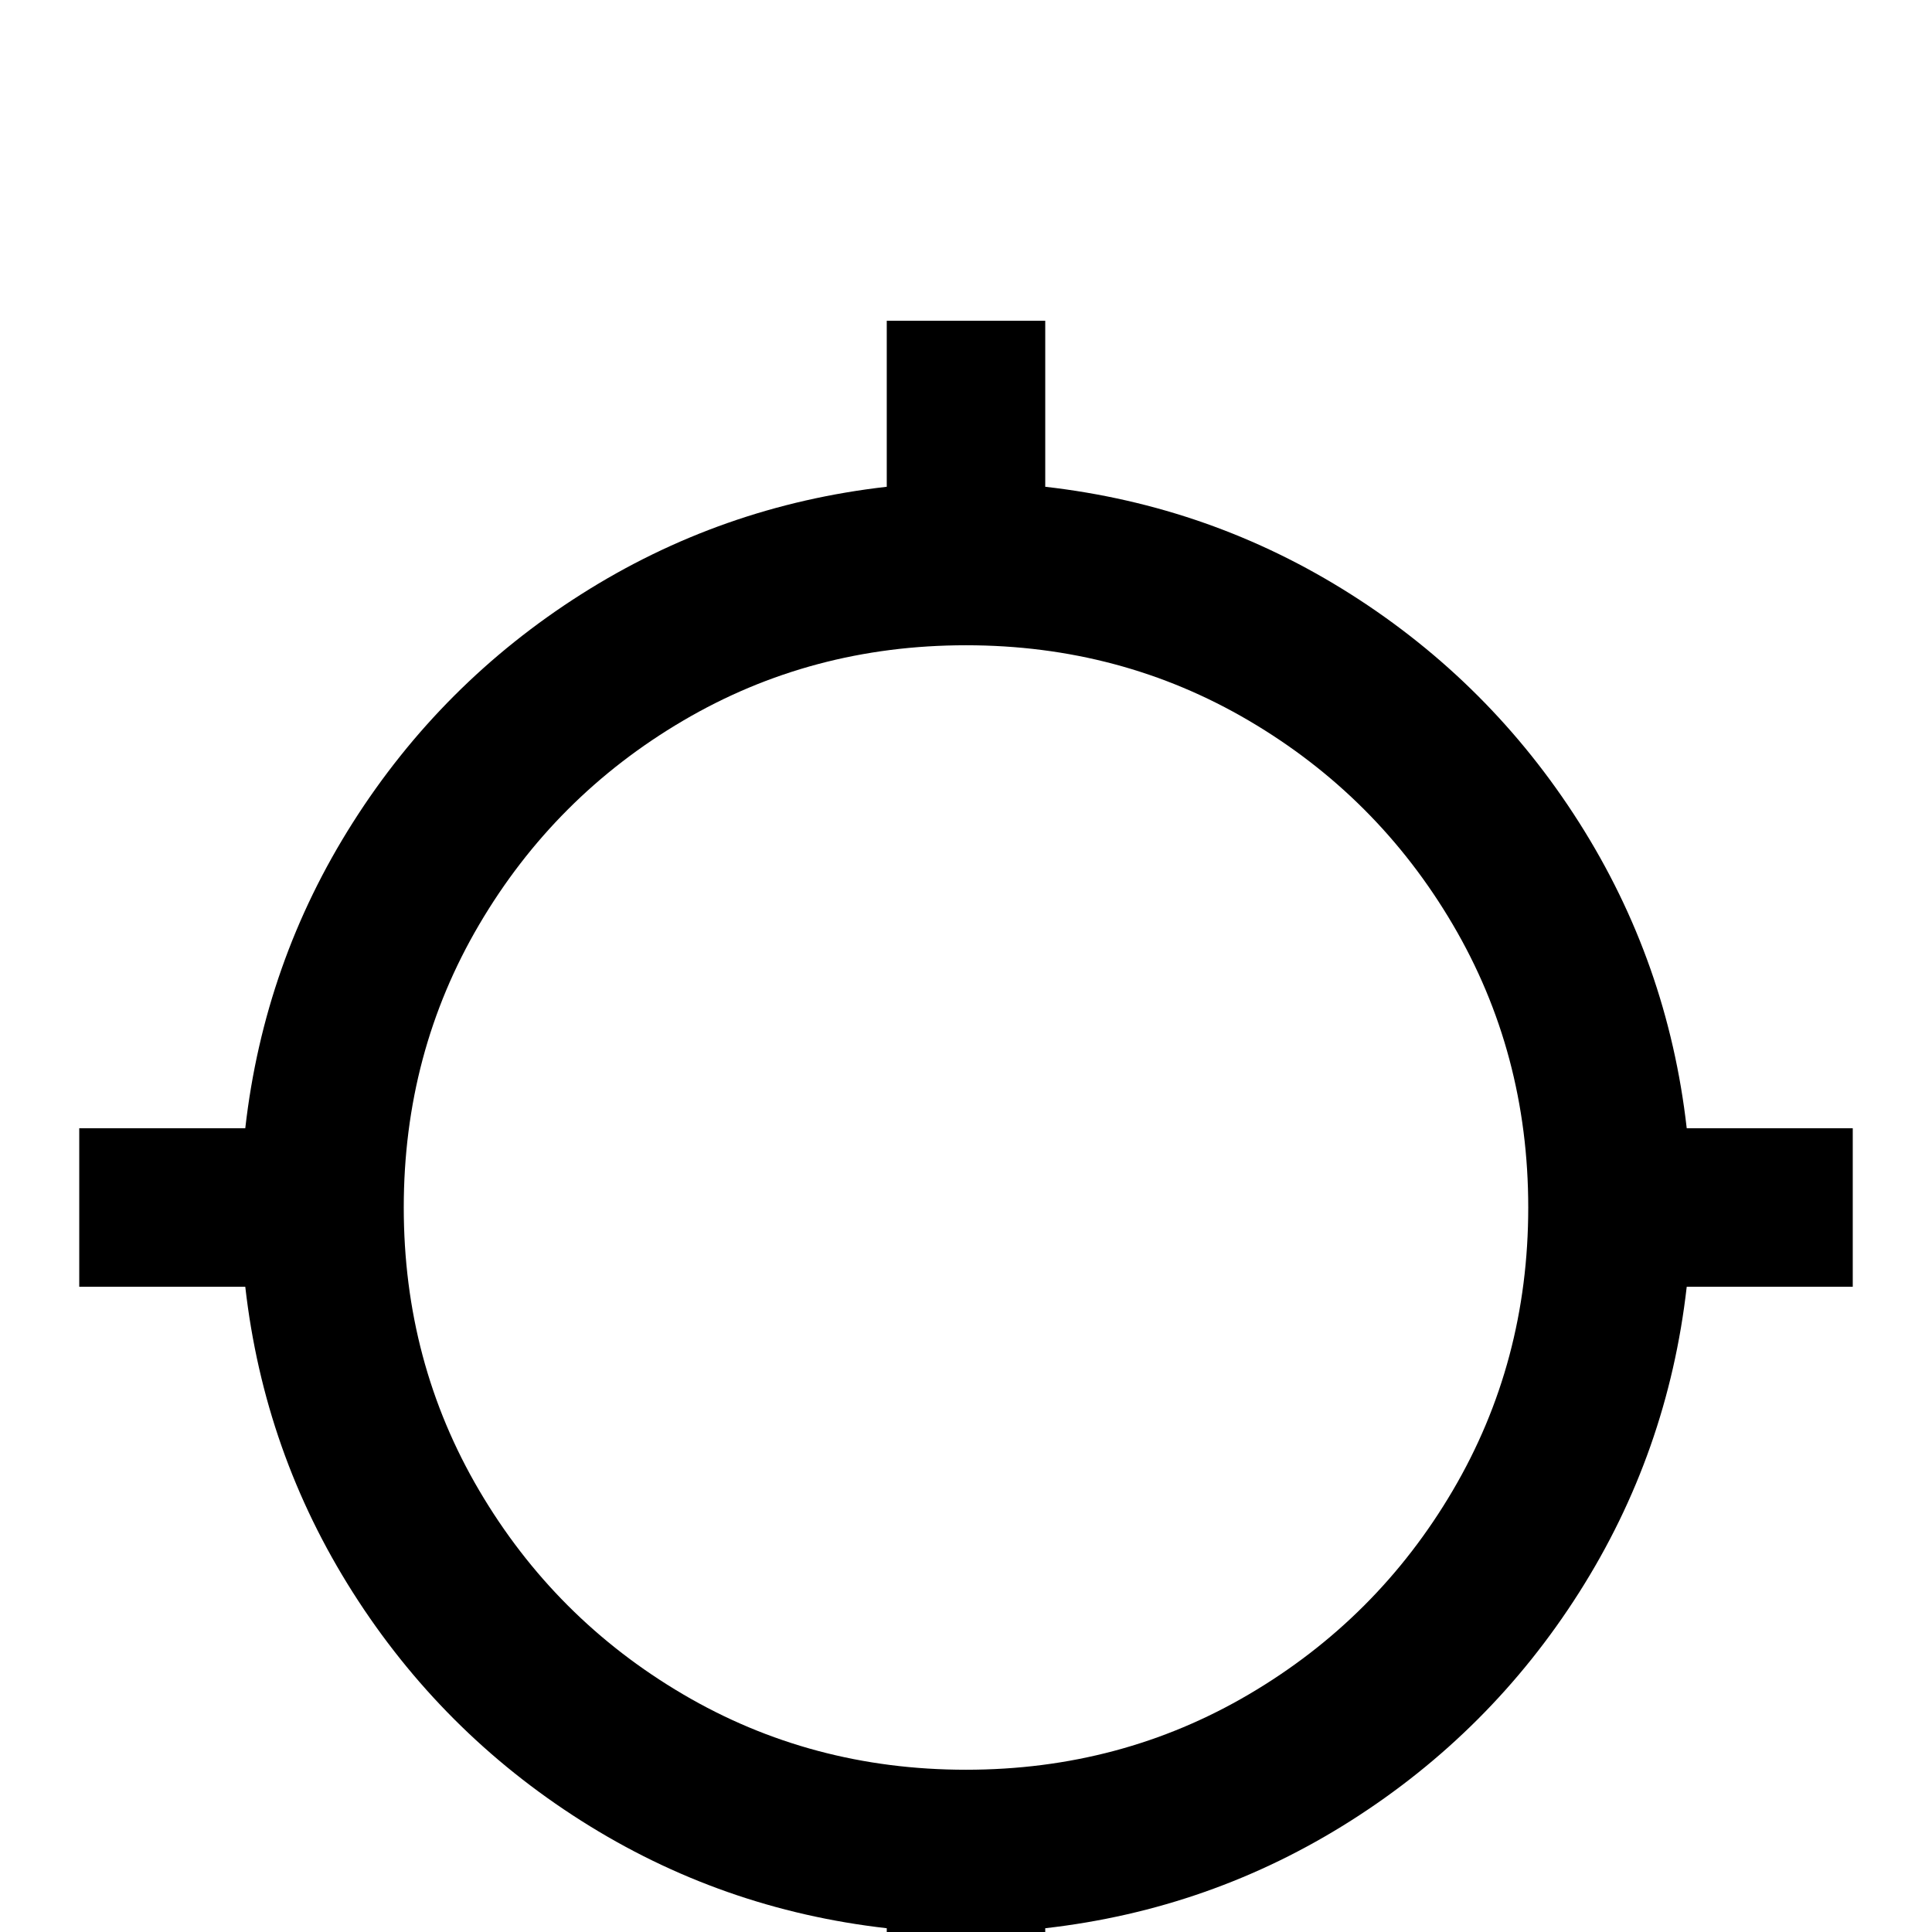 <svg xmlns="http://www.w3.org/2000/svg" viewBox="0 -512 512 512">
	<path fill="#000000" d="M65 -171H21V-213H65Q70 -257 93.5 -294Q117 -331 154 -354.5Q191 -378 235 -383V-427H277V-383Q321 -378 358 -354.5Q395 -331 418.5 -294Q442 -257 447 -213H491V-171H447Q442 -127 418.5 -90Q395 -53 358 -29.5Q321 -6 277 -1V43H235V-1Q191 -6 154 -29.5Q117 -53 93.5 -90Q70 -127 65 -171ZM256 -341Q215 -341 181 -321Q147 -301 127 -267Q107 -233 107 -192Q107 -151 127 -117Q147 -83 181 -63Q215 -43 256 -43Q297 -43 331 -63Q365 -83 385 -117Q405 -151 405 -192Q405 -233 385 -267Q365 -301 331 -321Q297 -341 256 -341Z"/>
</svg>